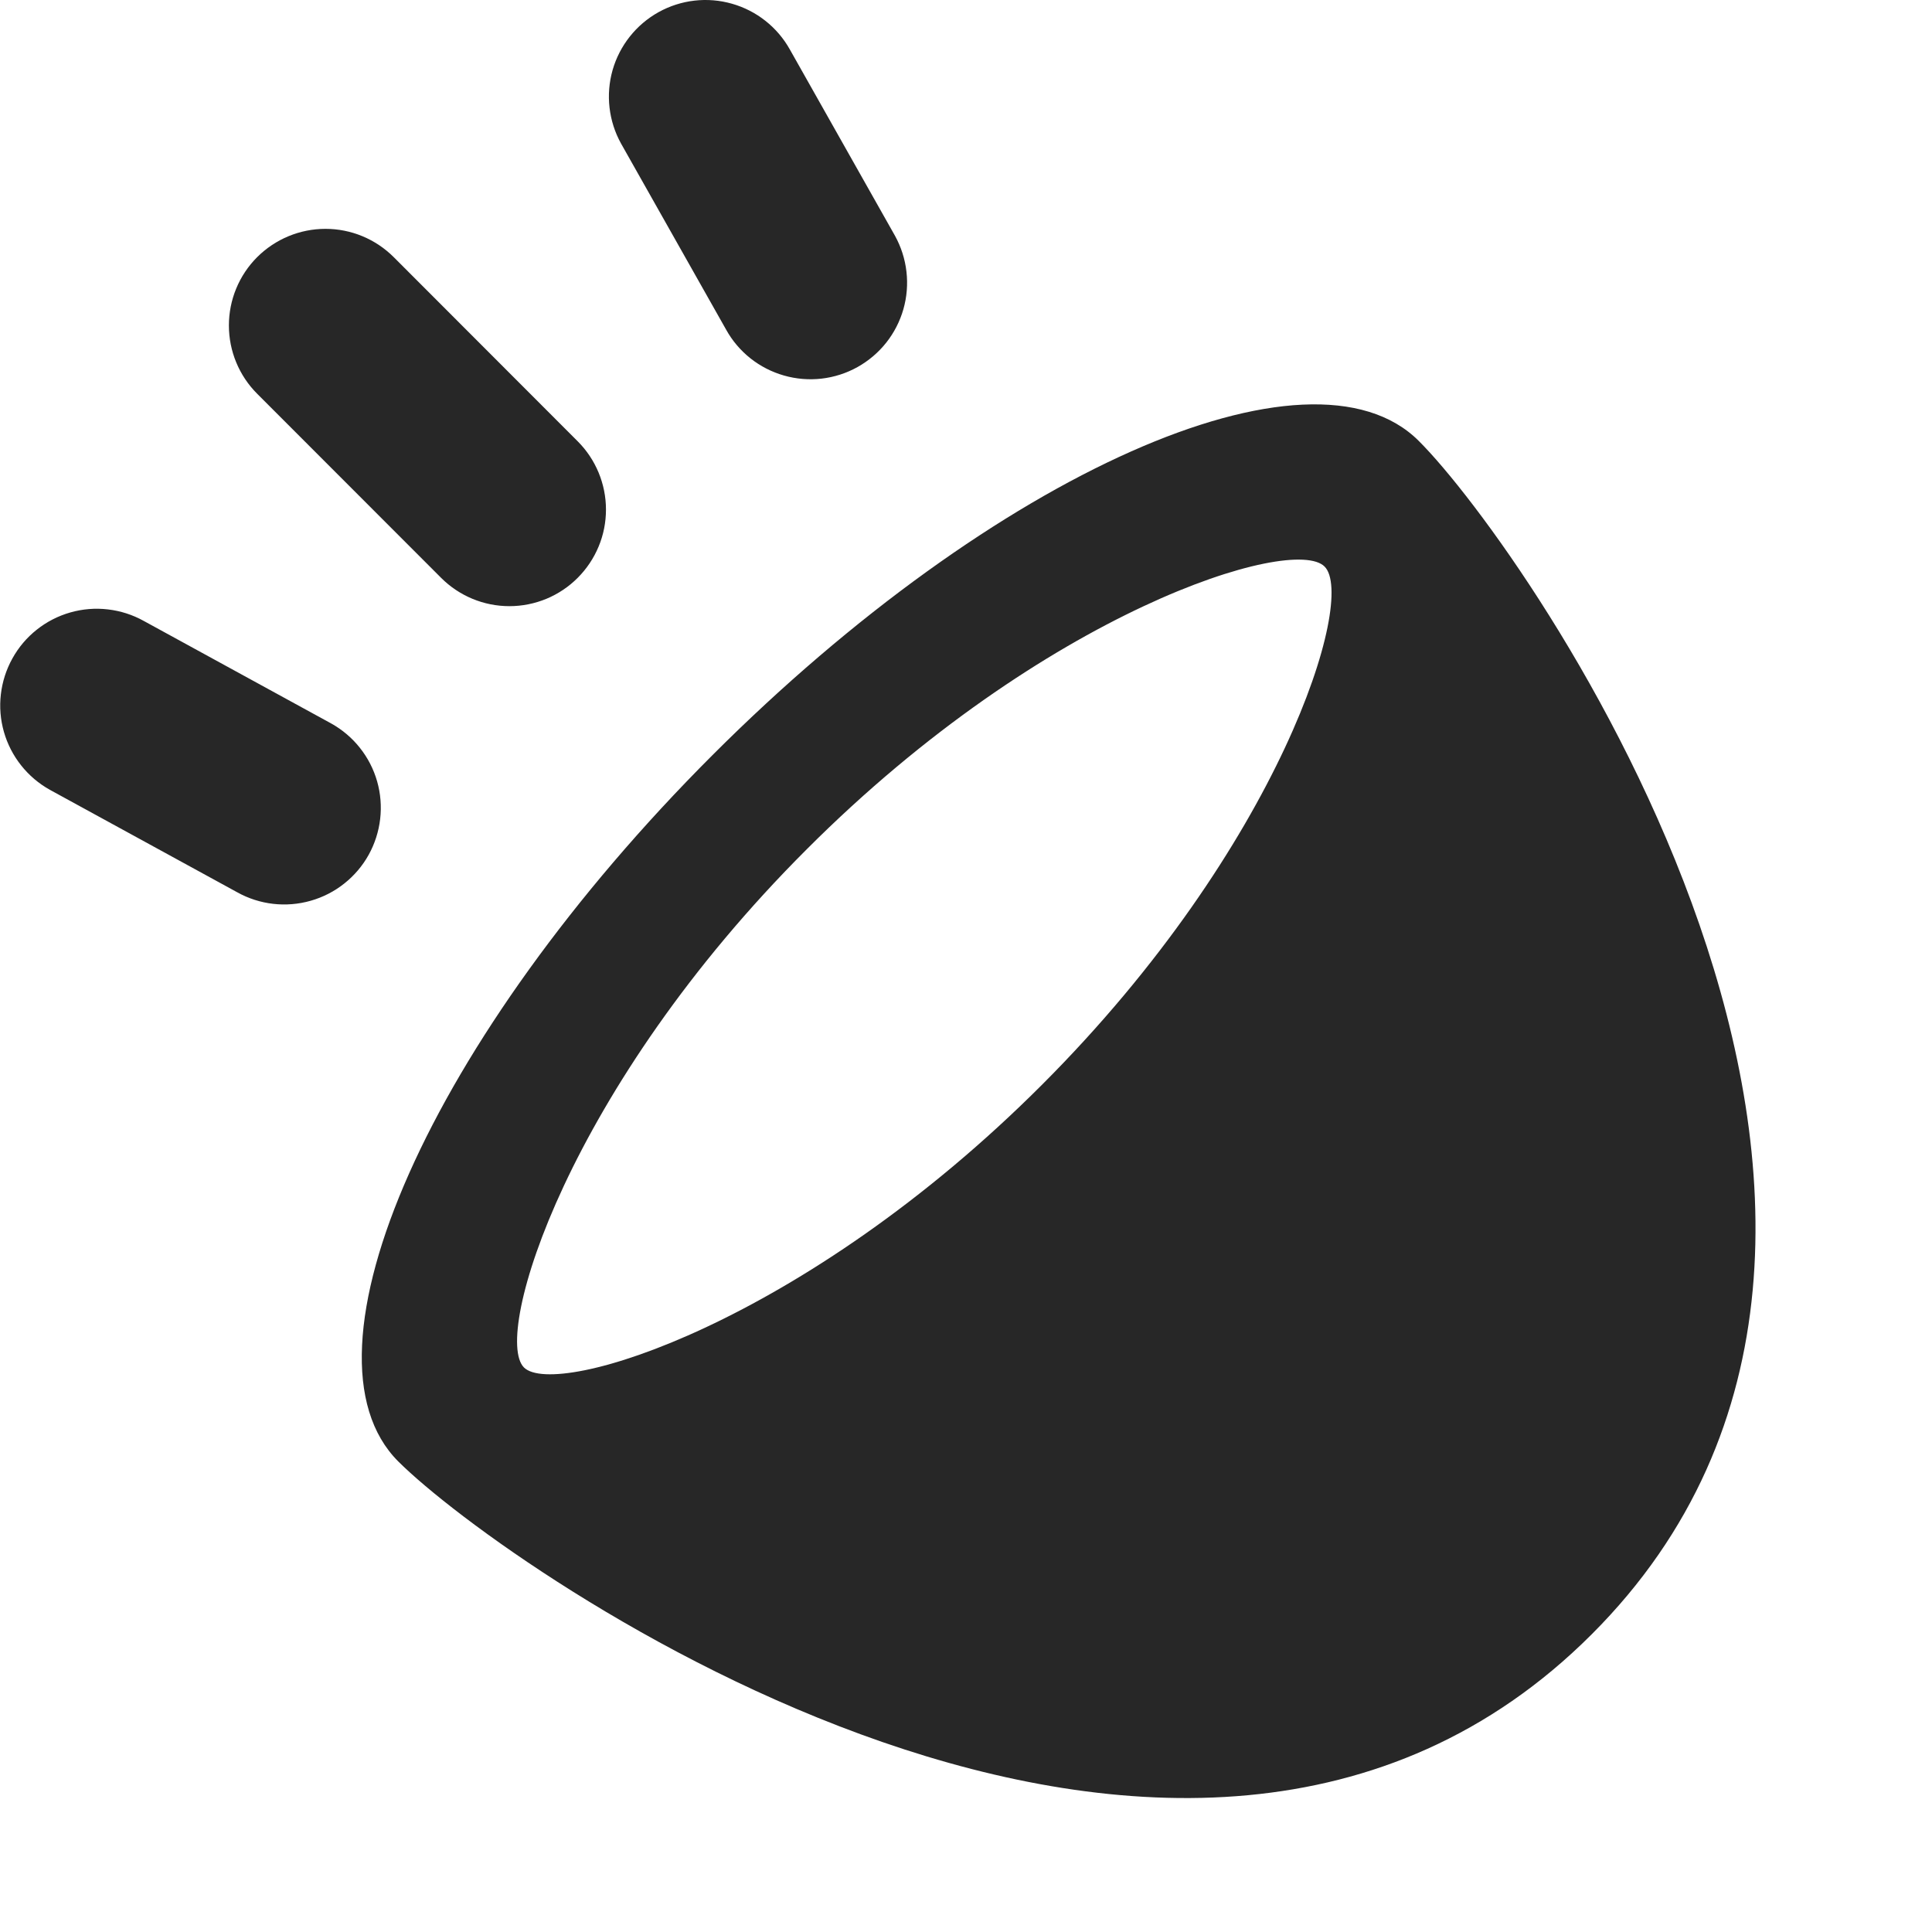 <svg width="40" height="40" viewBox="0 0 40 40" fill="none" xmlns="http://www.w3.org/2000/svg">
<path d="M29.377 9.132C31.62 11.37 41.431 25.362 32.955 33.836C24.483 42.312 10.495 32.5 8.246 30.258C6.005 28.02 8.916 21.468 14.751 15.634C20.588 9.796 27.133 6.882 29.377 9.132ZM10.848 28.312C11.512 28.968 16.639 27.398 21.576 22.456C26.511 17.518 28.088 12.39 27.424 11.73C26.768 11.066 21.637 12.644 16.704 17.582C11.762 22.516 10.188 27.648 10.848 28.312ZM9.133 11.964L5.324 8.152C4.949 7.777 4.739 7.268 4.739 6.738C4.739 6.208 4.949 5.699 5.324 5.324C5.7 4.949 6.208 4.738 6.739 4.738C7.269 4.738 7.777 4.949 8.152 5.324L11.96 9.136C12.335 9.511 12.546 10.02 12.546 10.55C12.546 10.813 12.495 11.073 12.394 11.315C12.293 11.558 12.146 11.778 11.96 11.964C11.775 12.15 11.554 12.297 11.312 12.398C11.069 12.498 10.809 12.55 10.546 12.55C10.016 12.55 9.508 12.339 9.133 11.964ZM17.753 7.6C17.523 7.728 17.27 7.809 17.01 7.839C16.749 7.869 16.484 7.847 16.232 7.775C15.979 7.703 15.743 7.582 15.537 7.419C15.332 7.256 15.16 7.054 15.033 6.824L12.858 2.972C12.601 2.508 12.538 1.961 12.683 1.451C12.829 0.941 13.171 0.51 13.634 0.252C14.098 -0.006 14.645 -0.069 15.155 0.077C15.665 0.222 16.097 0.564 16.355 1.028L18.529 4.88C18.656 5.11 18.737 5.362 18.767 5.623C18.797 5.884 18.776 6.148 18.704 6.401C18.632 6.653 18.511 6.889 18.348 7.095C18.184 7.301 17.982 7.472 17.753 7.6ZM0.257 13.632C0.384 13.402 0.555 13.2 0.761 13.037C0.967 12.873 1.203 12.752 1.456 12.68C1.708 12.608 1.973 12.586 2.234 12.617C2.495 12.647 2.747 12.728 2.977 12.856L6.856 14.978C7.086 15.106 7.288 15.277 7.451 15.483C7.615 15.689 7.736 15.925 7.808 16.177C7.88 16.43 7.901 16.694 7.871 16.955C7.841 17.216 7.76 17.468 7.633 17.698C7.505 17.928 7.333 18.13 7.127 18.293C6.922 18.456 6.686 18.577 6.433 18.649C6.181 18.721 5.916 18.743 5.655 18.713C5.394 18.683 5.142 18.602 4.912 18.474L1.032 16.352C0.803 16.224 0.601 16.053 0.438 15.847C0.274 15.641 0.153 15.405 0.081 15.153C0.009 14.9 -0.013 14.636 0.018 14.375C0.048 14.114 0.129 13.862 0.257 13.632Z" fill="#272727"/>
</svg>
